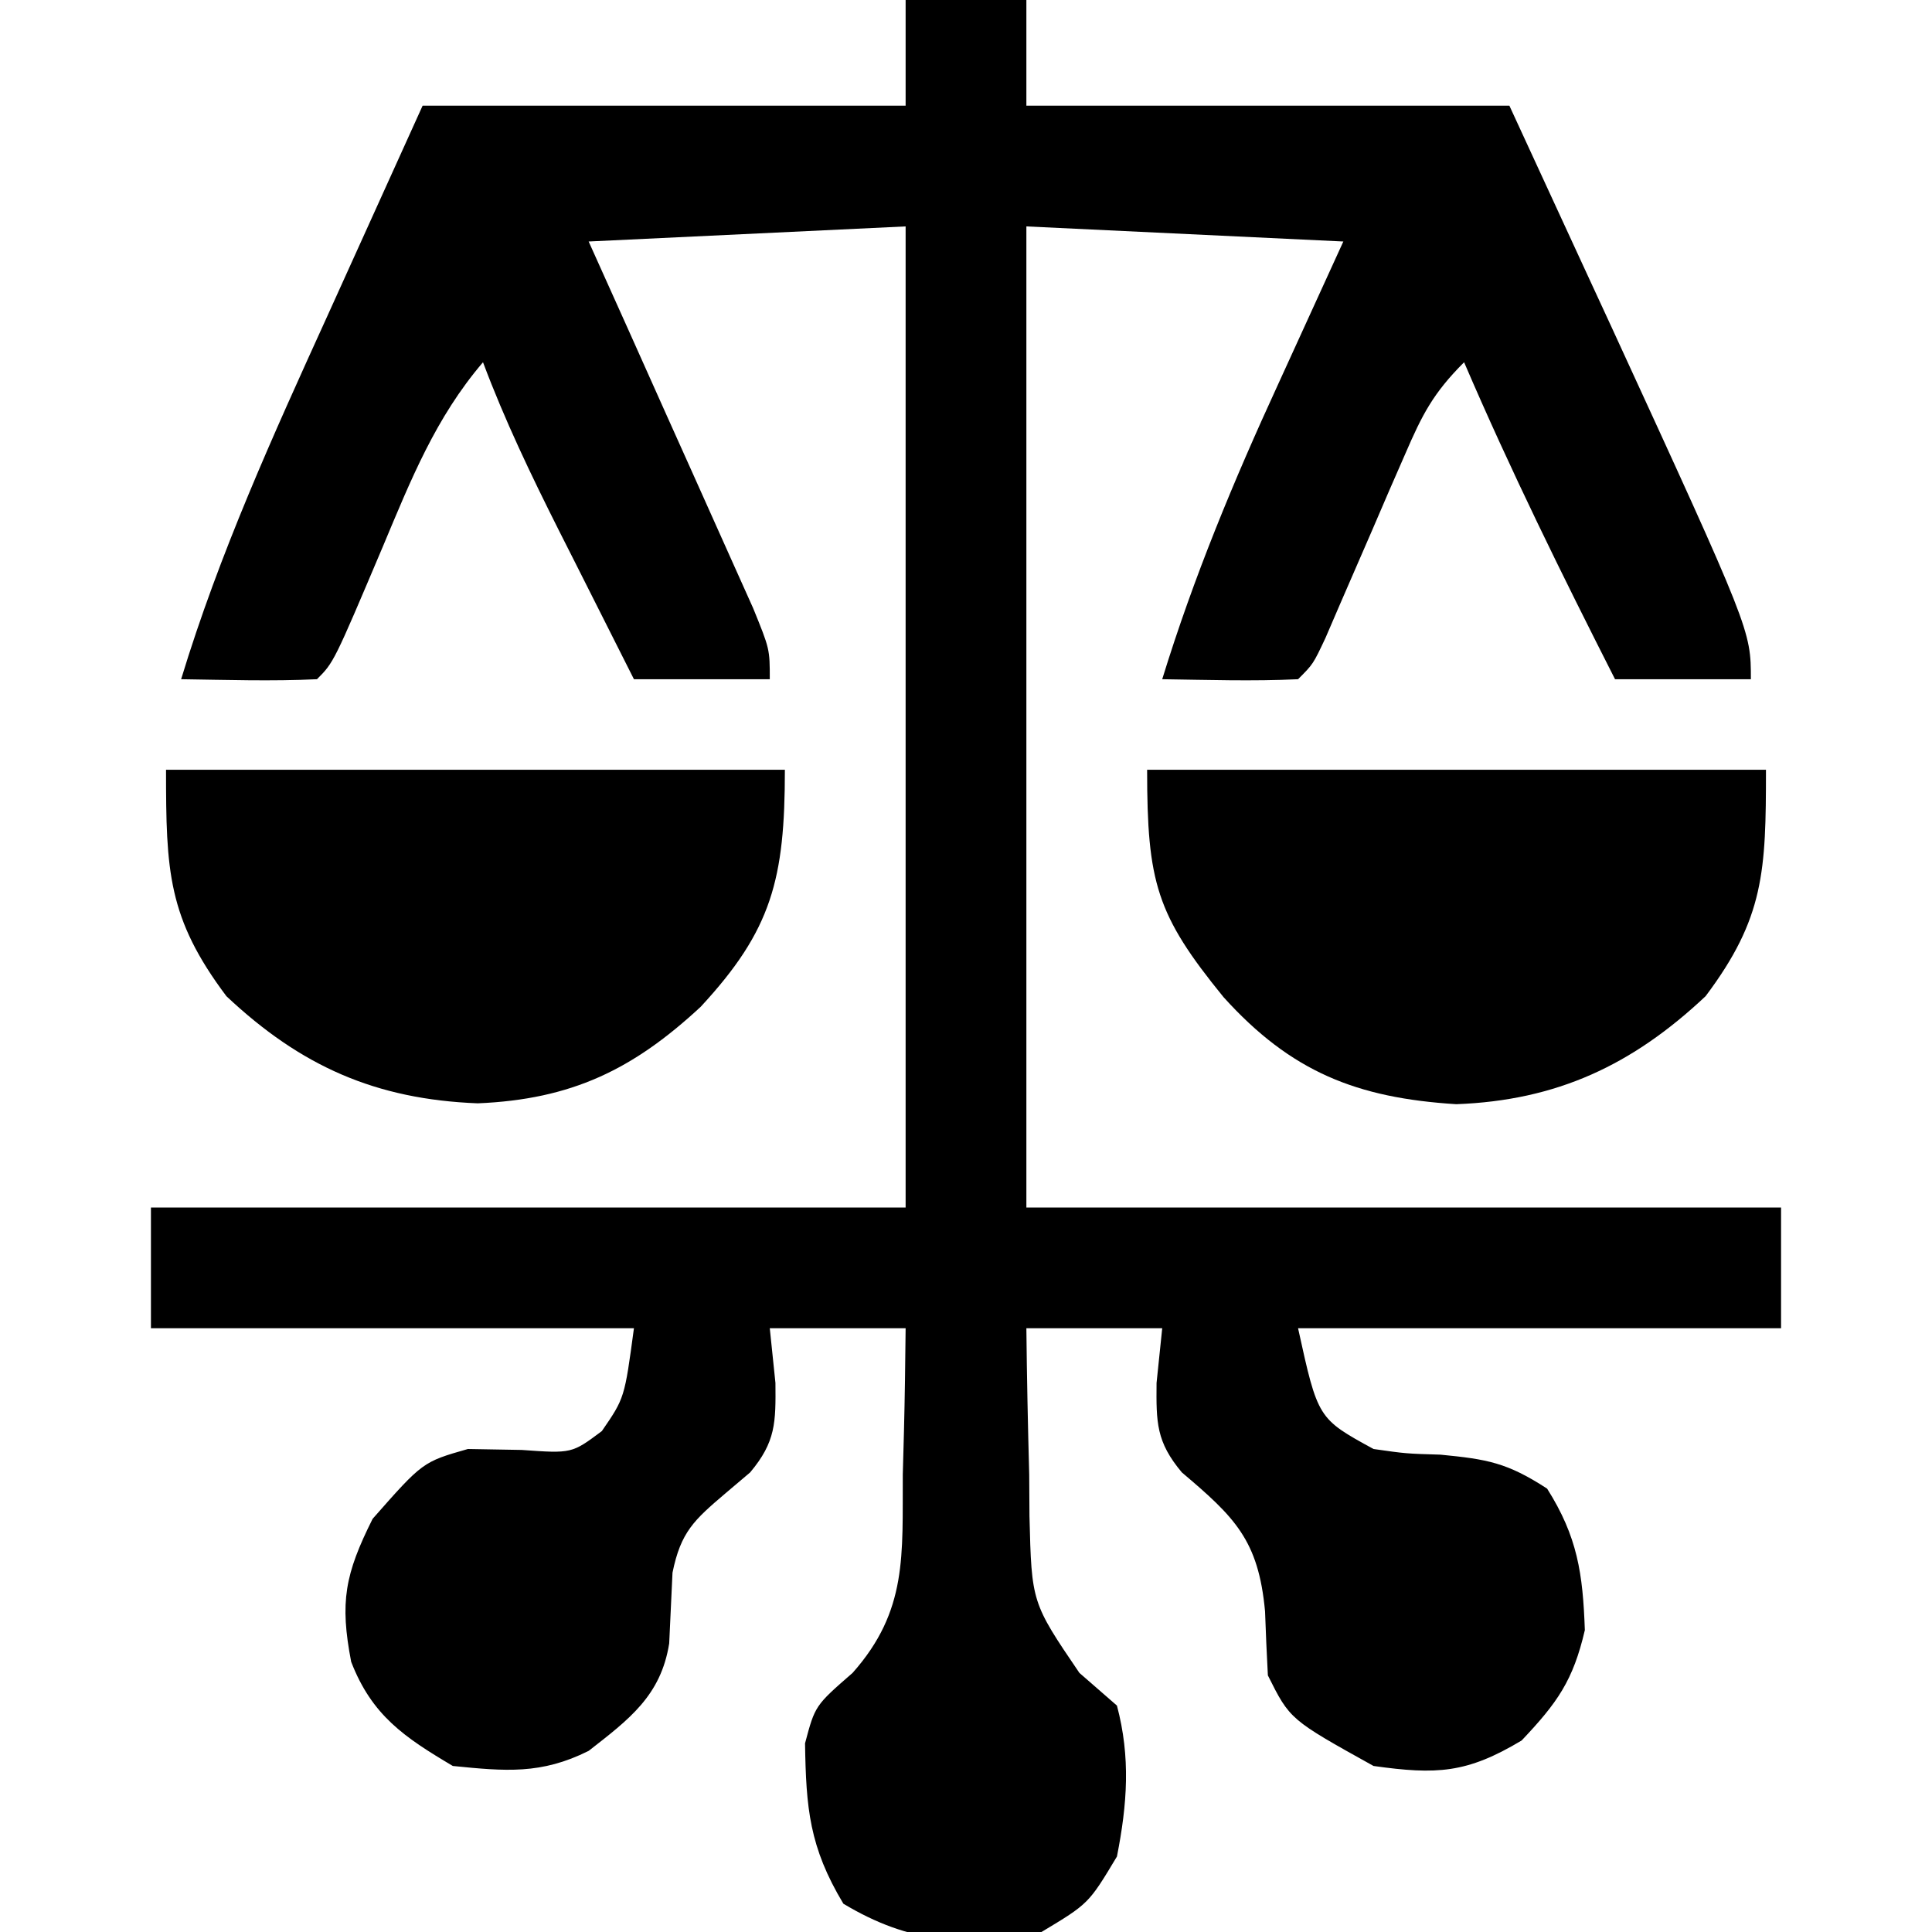 <?xml version="1.0" encoding="UTF-8"?>
<svg version="1.1" xmlns="http://www.w3.org/2000/svg" width="128" height="128">
<path d="M0 0 C2.64 0 5.28 0 8 0 C8 2.31 8 4.62 8 7 C18.56 7 29.12 7 40 7 C41.712 10.713 43.424 14.425 45.188 18.25 C45.716 19.394 46.245 20.537 46.79 21.716 C56 41.753 56 41.753 56 45 C53.03 45 50.06 45 47 45 C43.484 38.074 40.064 31.138 37 24 C34.947 26.053 34.226 27.466 33.09 30.098 C32.74 30.899 32.39 31.7 32.029 32.525 C31.669 33.363 31.309 34.2 30.938 35.062 C30.219 36.721 29.5 38.379 28.777 40.035 C28.46 40.771 28.143 41.507 27.816 42.266 C27 44 27 44 26 45 C23 45.142 20.002 45.042 17 45 C19.081 38.237 21.733 31.861 24.688 25.438 C26.111 22.323 27.534 19.209 29 16 C22.07 15.67 15.14 15.34 8 15 C8 36.45 8 57.9 8 80 C24.5 80 41 80 58 80 C58 82.64 58 85.28 58 88 C47.44 88 36.88 88 26 88 C27.313 93.985 27.313 93.985 31 96 C33.148 96.307 33.148 96.307 35.438 96.375 C38.526 96.676 39.843 96.898 42.5 98.625 C44.514 101.814 44.868 104.244 45 108 C44.221 111.349 43.181 112.809 40.812 115.312 C37.181 117.491 35.178 117.586 31 117 C25.462 113.923 25.462 113.923 24 111 C23.924 109.584 23.863 108.167 23.812 106.75 C23.376 102.026 21.801 100.517 18.301 97.551 C16.597 95.519 16.602 94.244 16.625 91.625 C16.749 90.429 16.872 89.233 17 88 C14.03 88 11.06 88 8 88 C8.033 91.232 8.1 94.457 8.188 97.688 C8.193 98.6 8.199 99.512 8.205 100.451 C8.348 106.175 8.348 106.175 11.512 110.832 C12.333 111.547 13.154 112.263 14 113 C14.912 116.435 14.684 119.525 14 123 C12.125 126.125 12.125 126.125 9 128 C3.974 128.989 0.295 128.777 -4.125 126.125 C-6.379 122.369 -6.597 119.804 -6.664 115.5 C-6 113 -6 113 -3.512 110.832 C0.146 106.708 -0.221 103.029 -0.188 97.688 C-0.162 96.756 -0.137 95.825 -0.111 94.865 C-0.053 92.577 -0.023 90.289 0 88 C-2.97 88 -5.94 88 -9 88 C-8.814 89.794 -8.814 89.794 -8.625 91.625 C-8.602 94.244 -8.597 95.519 -10.301 97.551 C-10.841 98.008 -11.381 98.466 -11.938 98.938 C-14.011 100.703 -14.897 101.492 -15.445 104.195 C-15.523 105.756 -15.596 107.318 -15.664 108.879 C-16.214 112.353 -18.329 113.915 -21 116 C-24.149 117.575 -26.52 117.348 -30 117 C-33.199 115.104 -35.362 113.654 -36.734 110.098 C-37.494 106.139 -37.153 104.306 -35.312 100.625 C-31.991 96.855 -31.991 96.855 -29 96 C-27.824 96.021 -26.649 96.041 -25.438 96.062 C-22.114 96.3 -22.114 96.3 -20.125 94.812 C-18.622 92.627 -18.622 92.627 -18 88 C-28.56 88 -39.12 88 -50 88 C-50 85.36 -50 82.72 -50 80 C-33.5 80 -17 80 0 80 C0 58.55 0 37.1 0 15 C-10.395 15.495 -10.395 15.495 -21 16 C-19.701 18.889 -19.701 18.889 -18.375 21.836 C-17.54 23.699 -16.707 25.562 -15.873 27.426 C-15.292 28.722 -14.71 30.018 -14.127 31.313 C-13.289 33.174 -12.457 35.036 -11.625 36.898 C-11.122 38.019 -10.62 39.14 -10.102 40.294 C-9 43 -9 43 -9 45 C-11.97 45 -14.94 45 -18 45 C-19.294 42.439 -20.585 39.876 -21.875 37.312 C-22.24 36.591 -22.605 35.87 -22.98 35.127 C-24.818 31.469 -26.561 27.839 -28 24 C-31.136 27.665 -32.78 31.79 -34.625 36.188 C-37.884 43.884 -37.884 43.884 -39 45 C-42 45.142 -44.998 45.042 -48 45 C-45.463 36.656 -41.918 28.863 -38.312 20.938 C-36.229 16.338 -34.146 11.739 -32 7 C-21.44 7 -10.88 7 0 7 C0 4.69 0 2.38 0 0 Z " fill="#000000" transform="translate(60,0)"/>
<path d="M0 0 C13.53 0 27.06 0 41 0 C41 7.247 40.138 10.613 35.422 15.703 C30.949 19.854 26.875 21.839 20.652 22.098 C13.889 21.836 8.933 19.642 4 15 C0.11 9.82 0 6.717 0 0 Z " fill="#000000" transform="translate(11,51)"/>
<path d="M0 0 C13.53 0 27.06 0 41 0 C41 6.717 40.89 9.82 37 15 C32.151 19.563 27.149 21.908 20.48 22.156 C13.881 21.741 9.533 20.014 5.062 15.062 C0.618 9.609 0 7.467 0 0 Z " fill="#000000" transform="translate(76,51)"/>
</svg>
